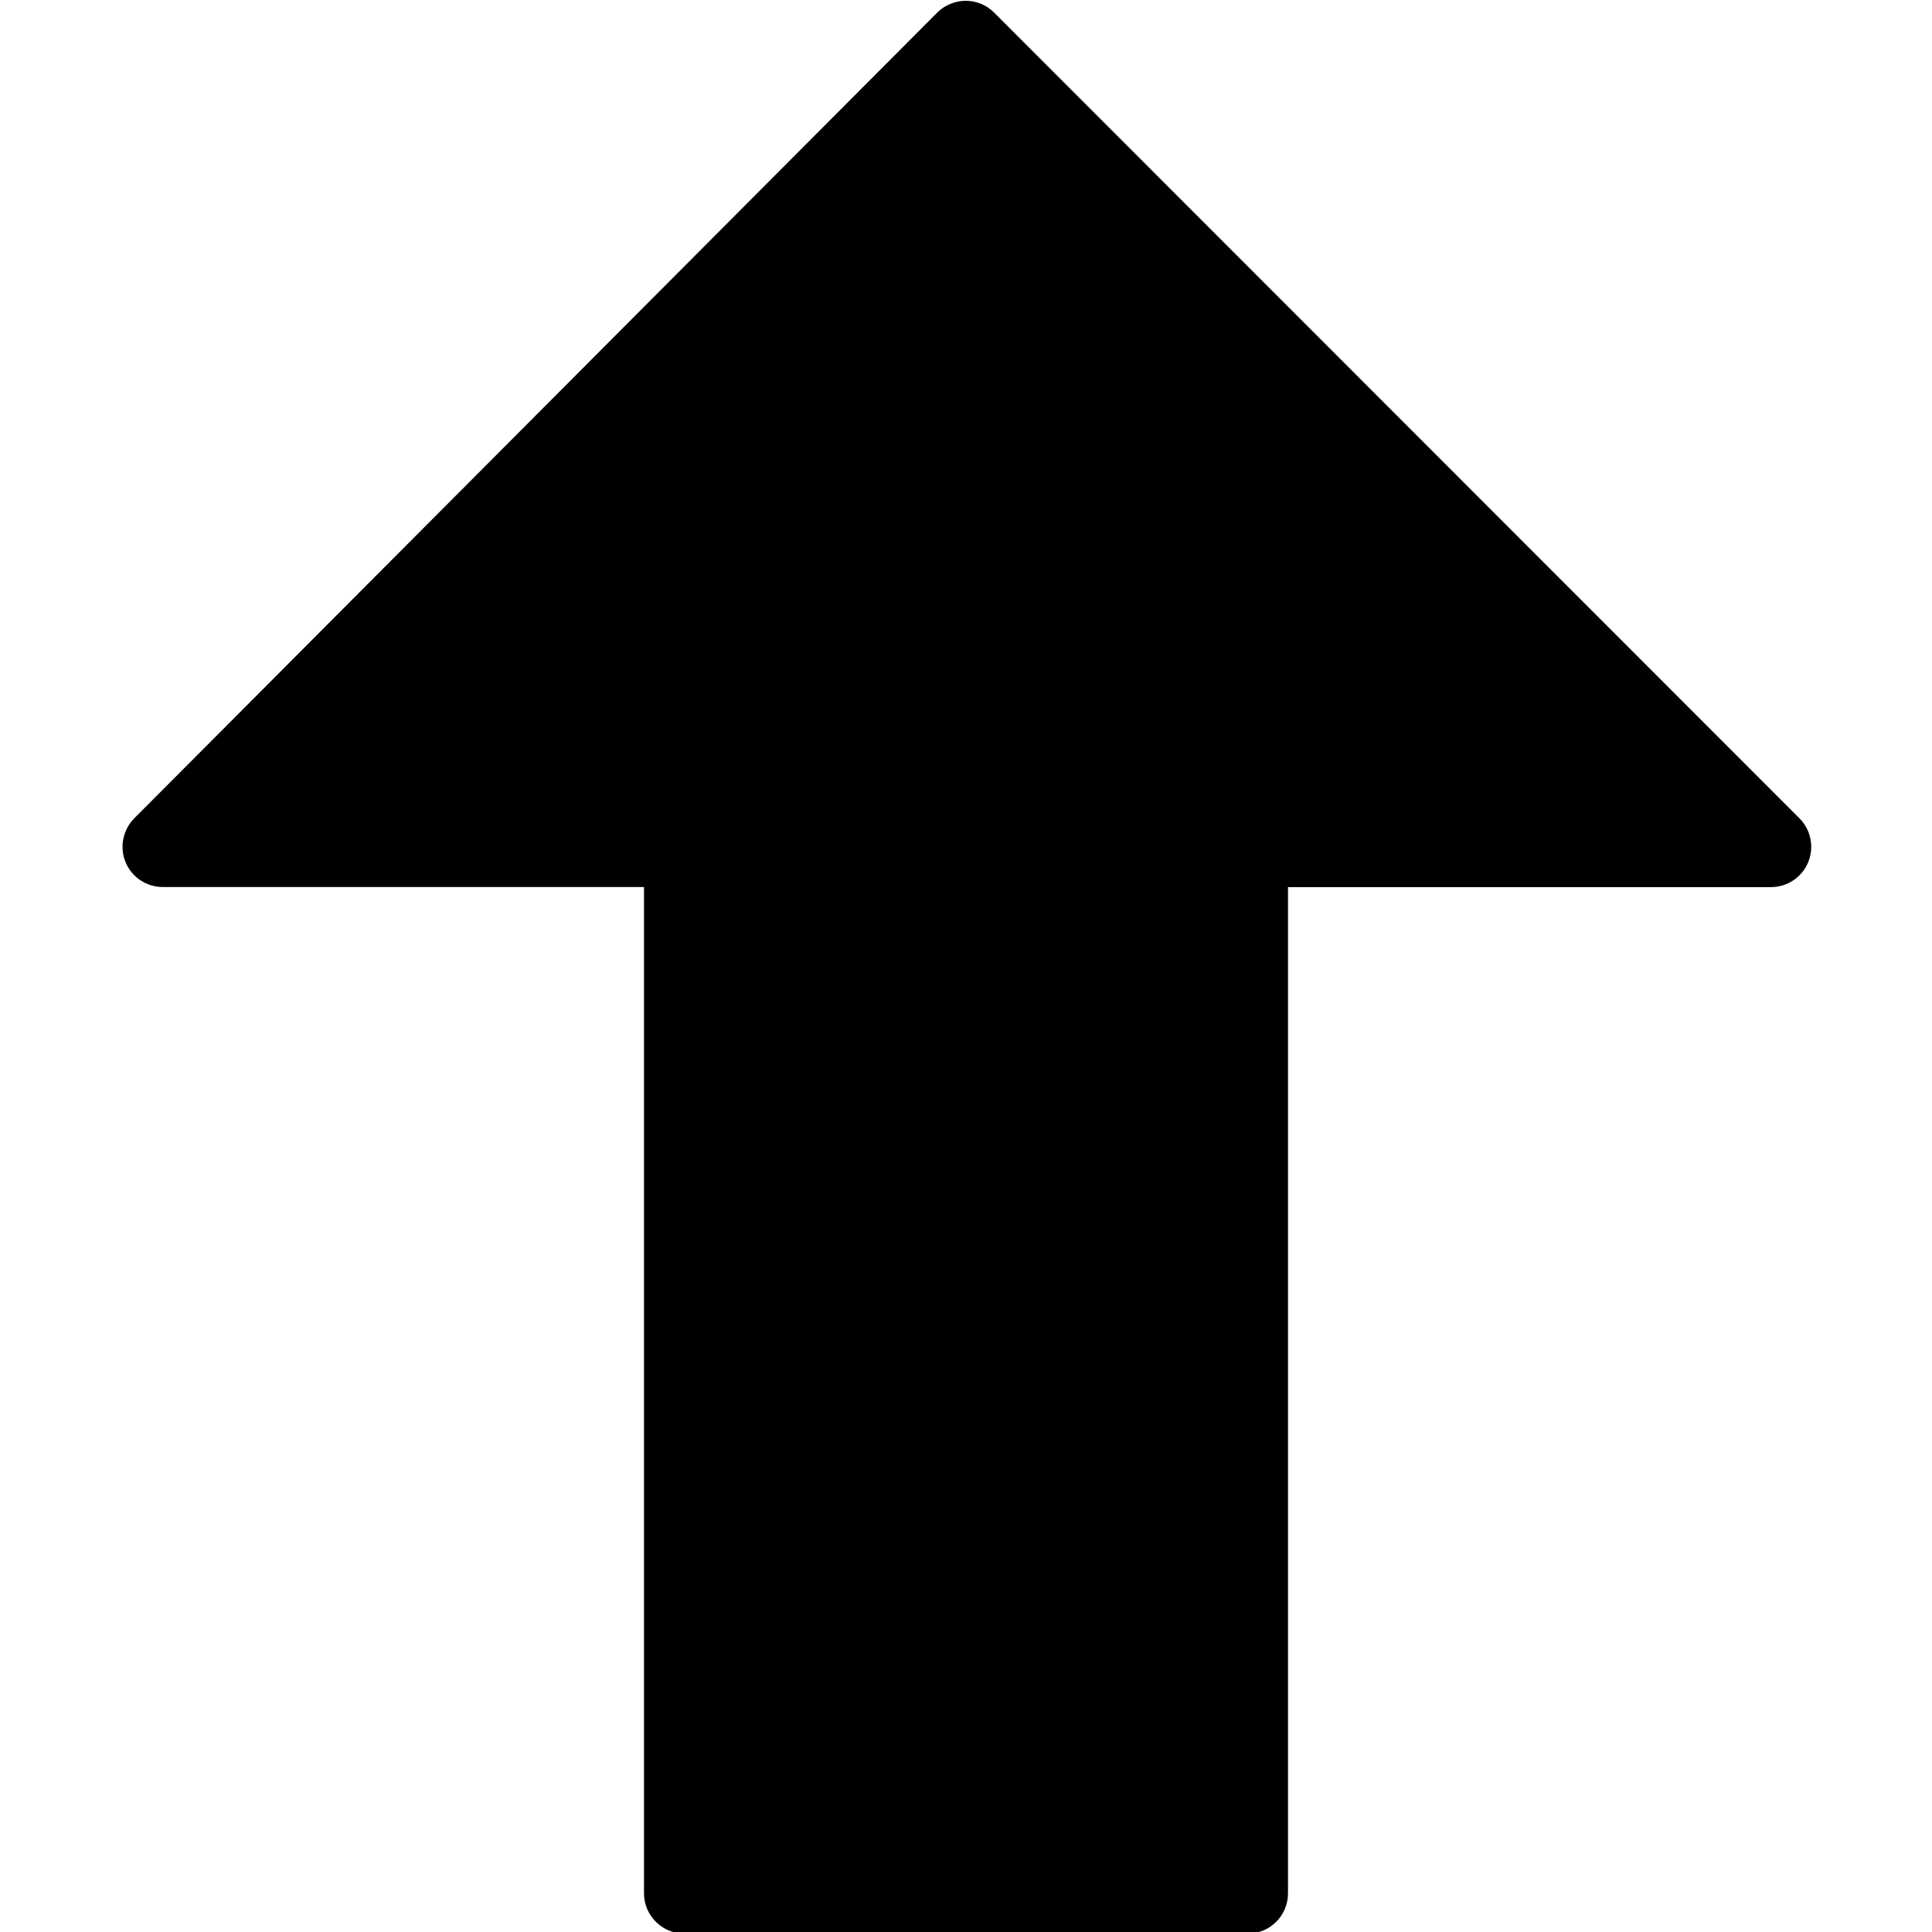 <?xml version="1.0" encoding="utf-8"?>
<!-- Generator: Adobe Illustrator 19.2.1, SVG Export Plug-In . SVG Version: 6.00 Build 0)  -->
<svg version="1.1" xmlns="http://www.w3.org/2000/svg" xmlns:xlink="http://www.w3.org/1999/xlink" x="0px" y="0px" width="24px"
	 height="24px" viewBox="0 0 24 24" enable-background="new 0 0 24 24" xml:space="preserve">
<g id="Filled_Icons">
	<path d="M8,23.519v-12.5H2.022c-0.202,0-0.385-0.122-0.462-0.308c-0.077-0.187-0.034-0.401,0.107-0.545l9.975-10.009
		c0.094-0.094,0.222-0.147,0.355-0.147c0.133,0,0.26,0.053,0.353,0.147l10.004,10.009c0.096,0.096,0.146,0.224,0.146,0.354
		c0,0.064-0.013,0.129-0.038,0.191c-0.077,0.187-0.26,0.309-0.462,0.309h-6v12.5c0,0.276-0.224,0.5-0.5,0.5h-7
		C8.224,24.019,8,23.795,8,23.519z"/>
</g>
<g id="Frames-24px">
	<rect fill="none" width="24" height="24"/>
</g>
</svg>
